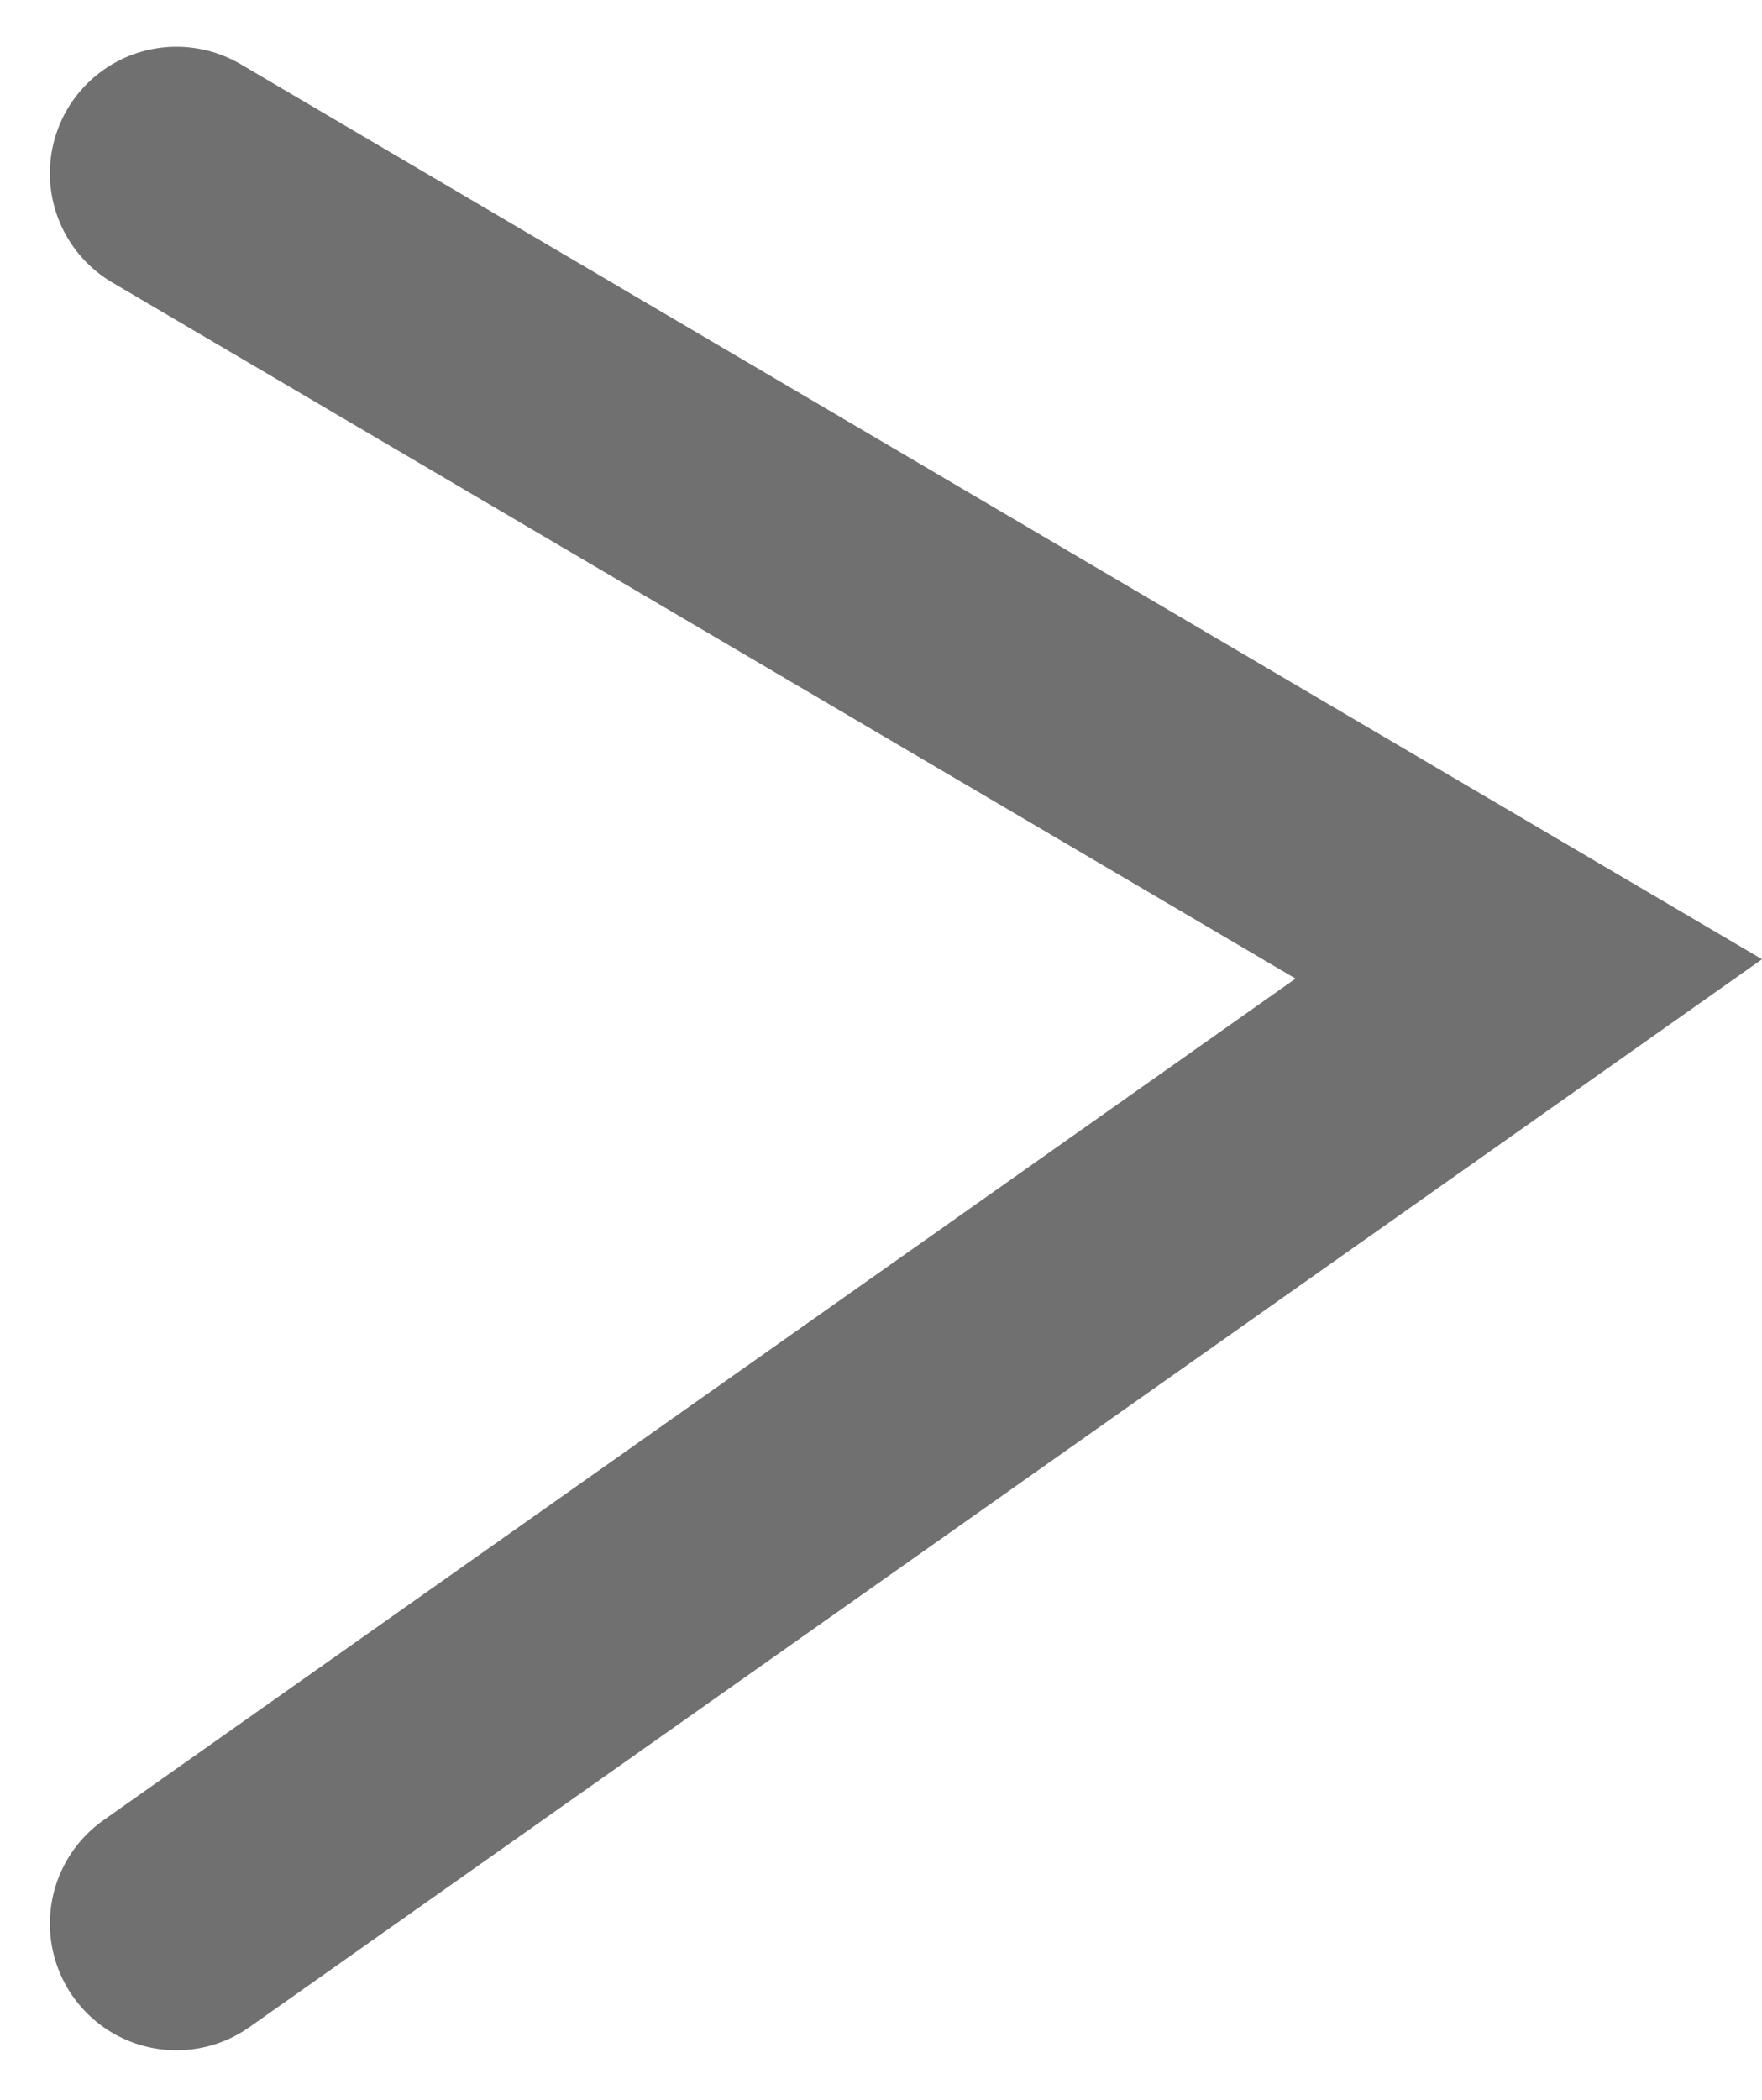 <svg xmlns="http://www.w3.org/2000/svg" width="13.918" height="16.586" viewBox="0 0 13.918 16.586">
  <path id="Path_7" data-name="Path 7" d="M2094.708,169.86l10.682,6.283-10.682,7.54" transform="translate(-2093.314 -168.491)" fill="none" stroke="#707070" stroke-linecap="round" stroke-width="2"/>
</svg>
